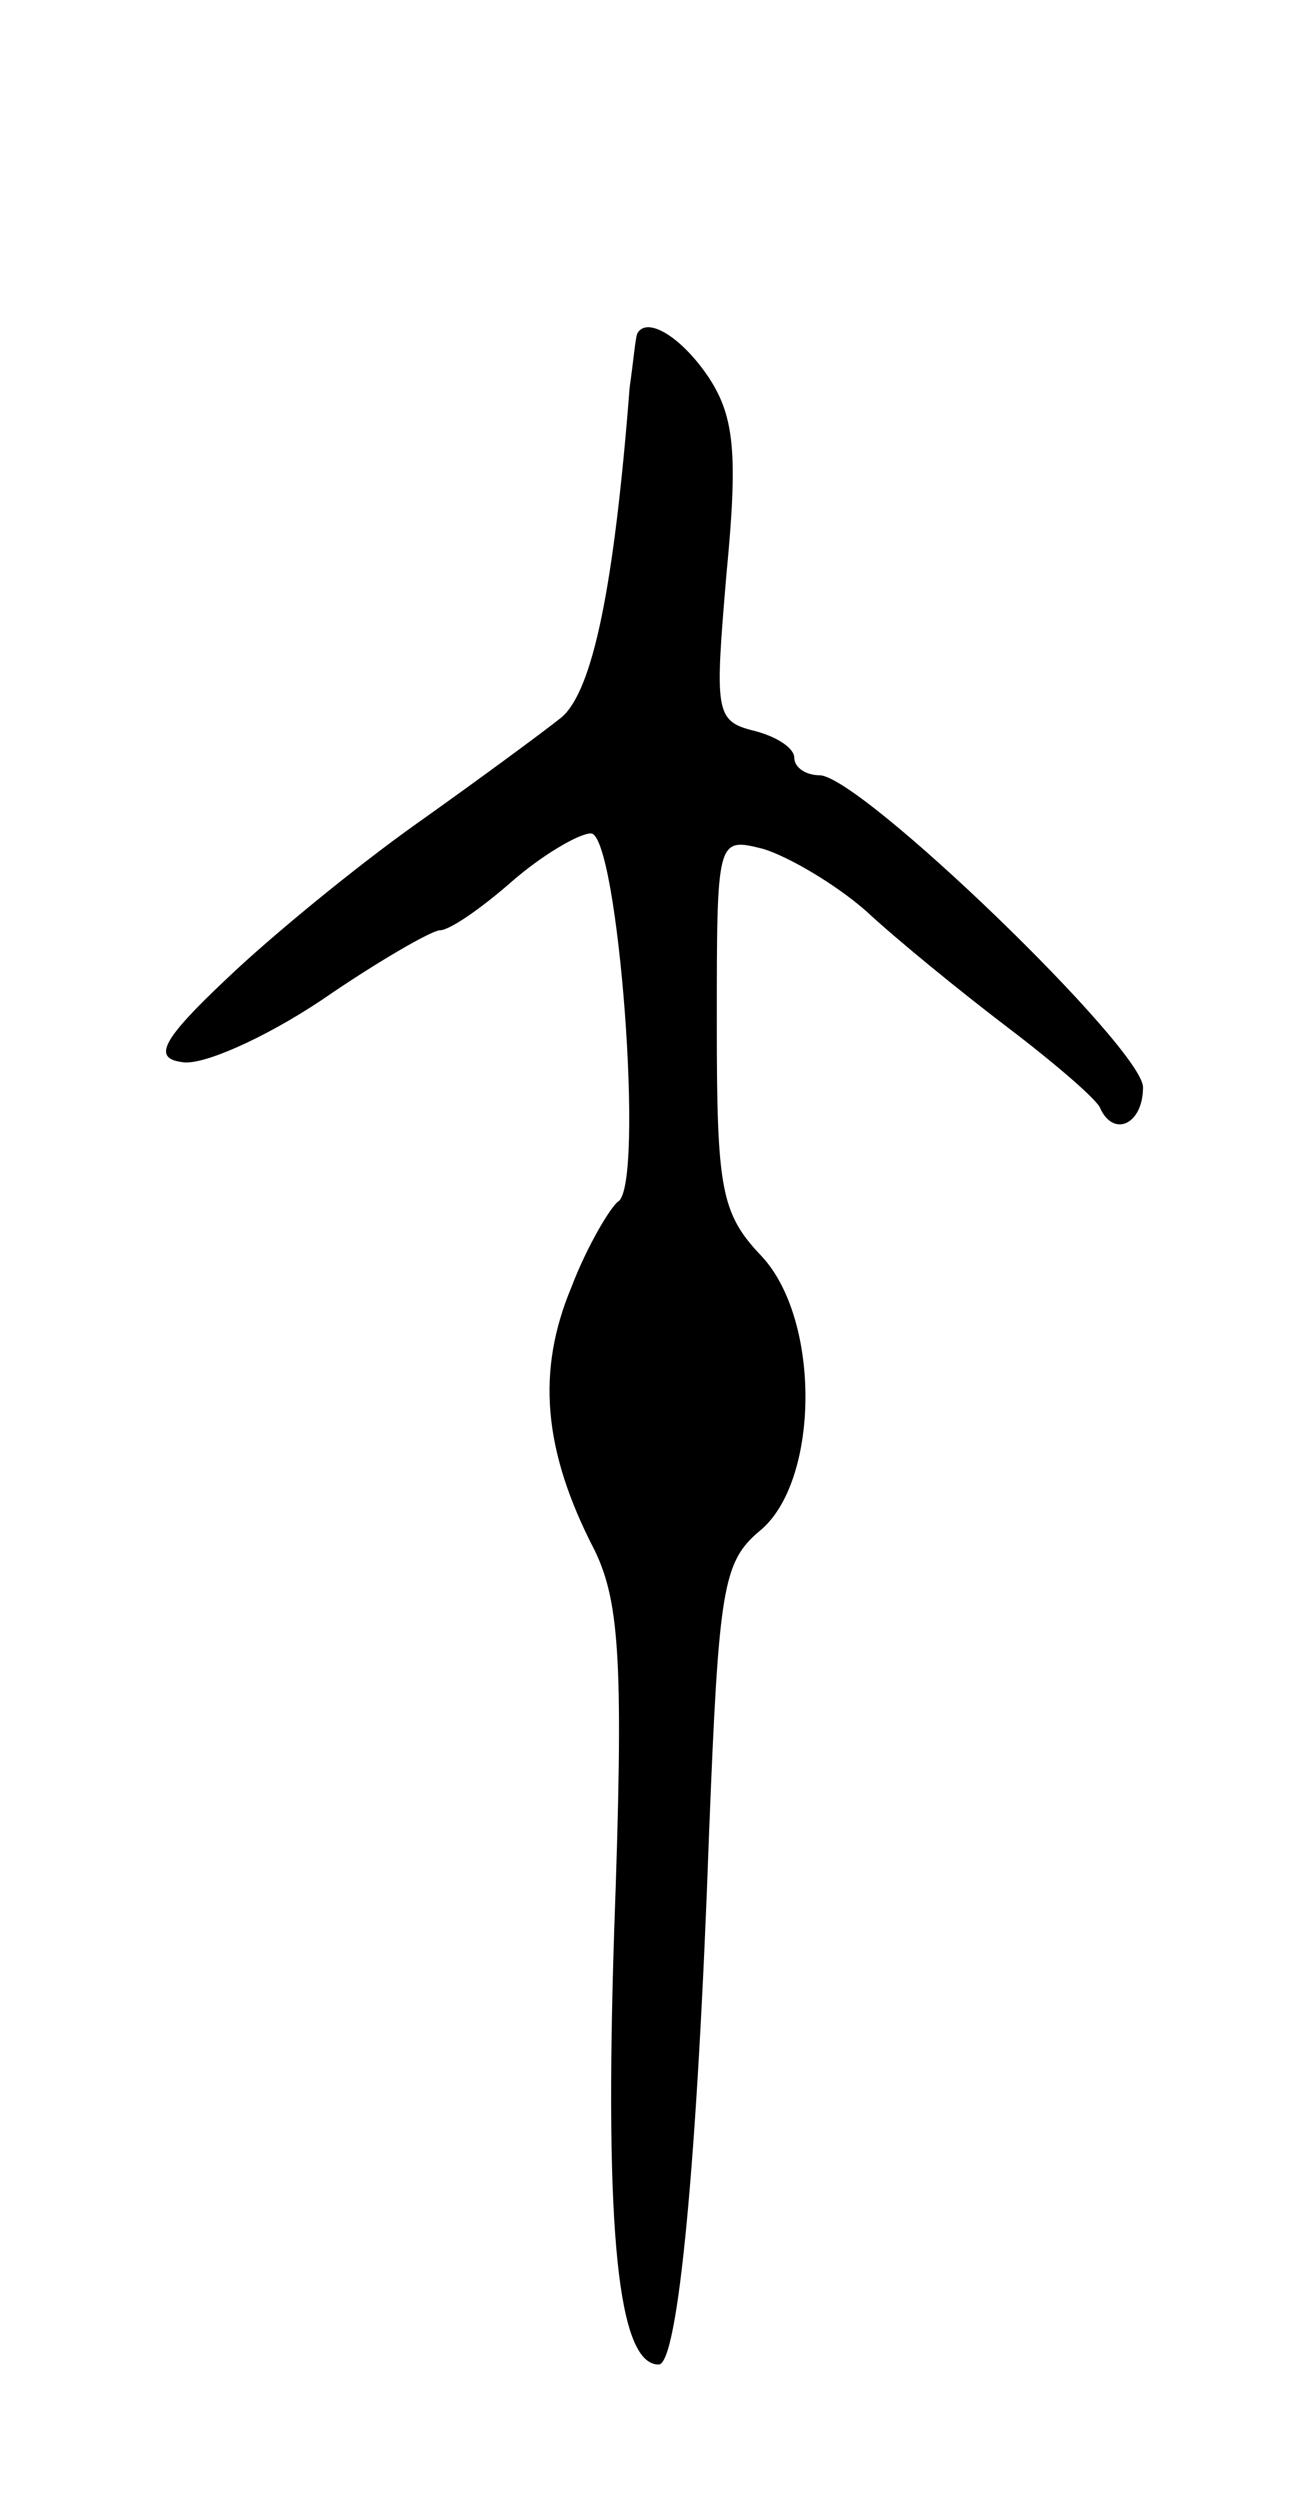 <svg version="1.0" xmlns="http://www.w3.org/2000/svg"
 width="67pt" height="129pt" viewBox="0 0 67 129"
 preserveAspectRatio="xMidYMid meet">
<g transform="translate(0,129) scale(0.1,-0.1)"
fill="#000000" stroke="none">
<path d="M329 1118 c-1 -2 -2 -14 -4 -28 -8 -103 -19 -156 -35 -170 -10 -8
-44 -33 -75 -55 -31 -22 -75 -58 -98 -80 -34 -32 -38 -41 -23 -43 10 -2 42 12
72 32 29 20 57 36 61 36 5 0 21 11 37 25 16 14 35 25 41 25 14 0 28 -182 14
-190 -4 -3 -16 -23 -24 -44 -18 -43 -15 -84 12 -136 13 -27 15 -59 10 -197 -5
-155 2 -223 23 -223 10 0 20 105 26 274 5 126 7 140 26 156 31 25 32 109 1
142 -21 22 -23 35 -23 120 0 96 0 96 24 90 13 -4 37 -18 53 -32 15 -14 48 -41
73 -60 25 -19 47 -38 48 -42 7 -15 22 -8 22 11 0 20 -146 161 -167 161 -7 0
-13 4 -13 9 0 5 -9 11 -21 14 -20 5 -20 10 -14 81 6 62 4 81 -9 101 -14 21
-32 32 -37 23z"/>
</g>
</svg>
